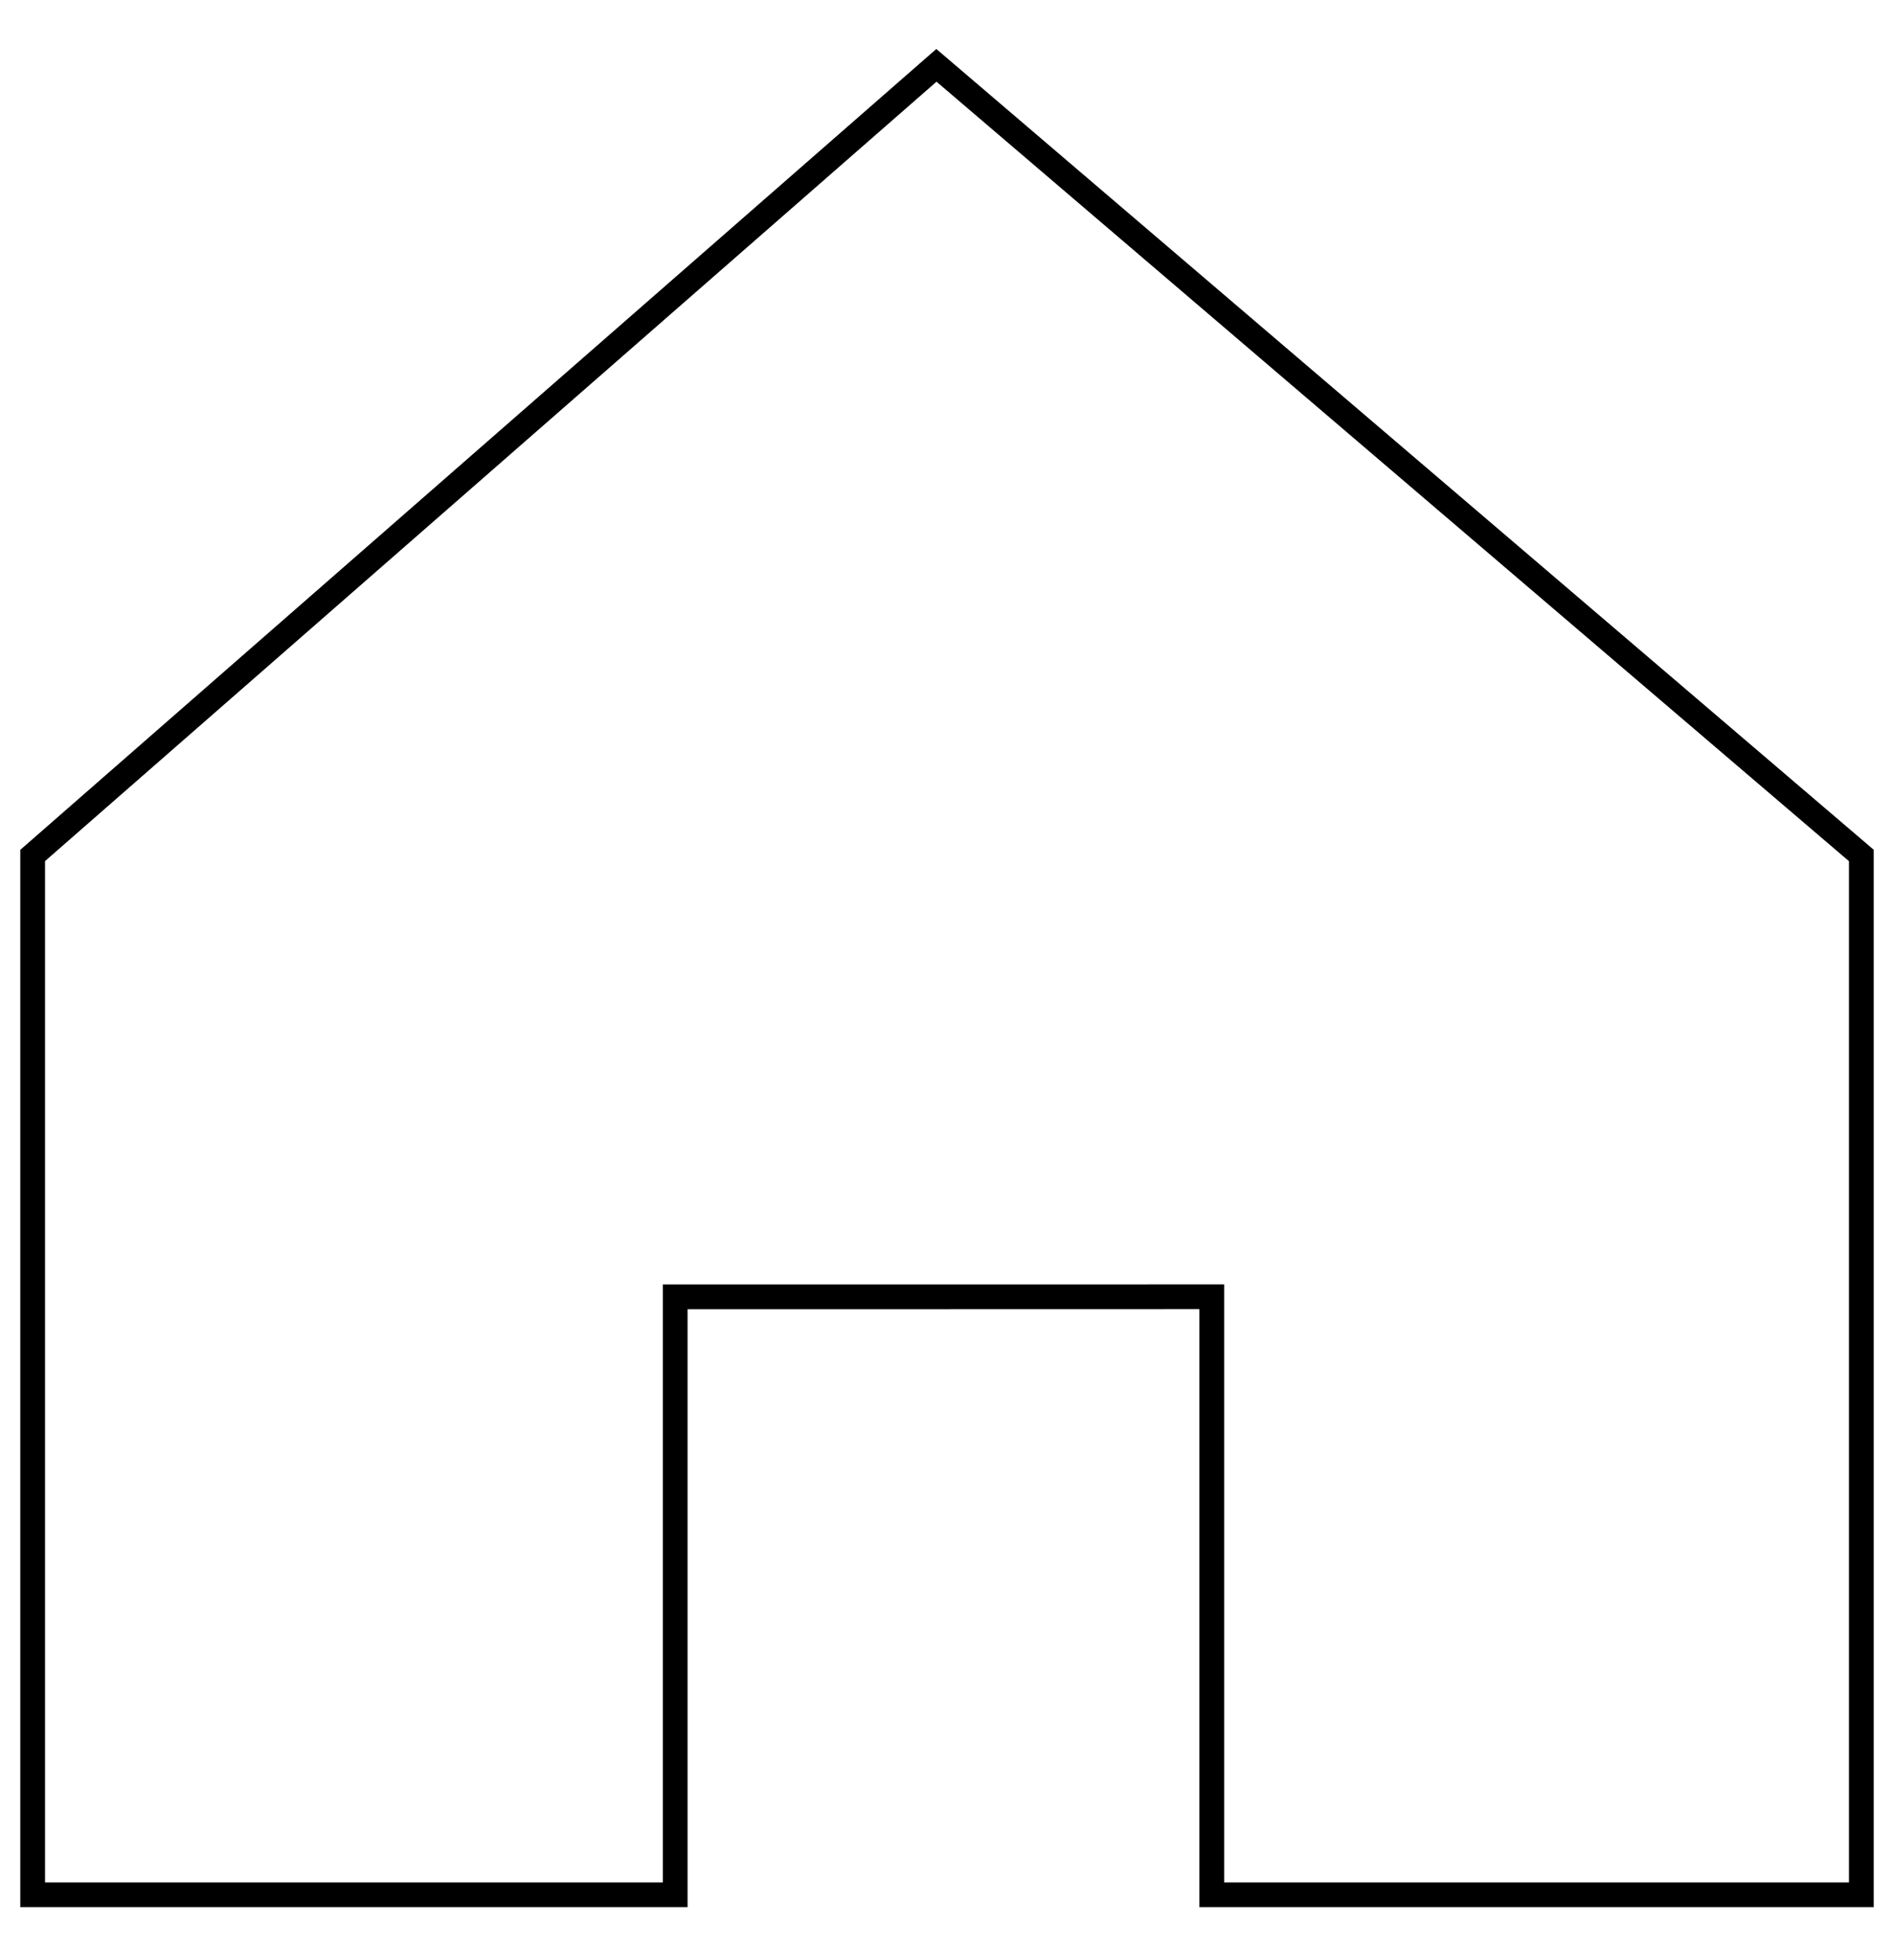 <svg width="29" height="30" viewBox="0 0 29 30" fill="none" xmlns="http://www.w3.org/2000/svg">
<path d="M14.338 19.848H10.338V29H0.5V13.093L14.338 1L28.5 13.093V29H18.554V19.847L14.338 19.848Z" stroke="black" stroke-width="0.379" stroke-miterlimit="10"/>
</svg>
